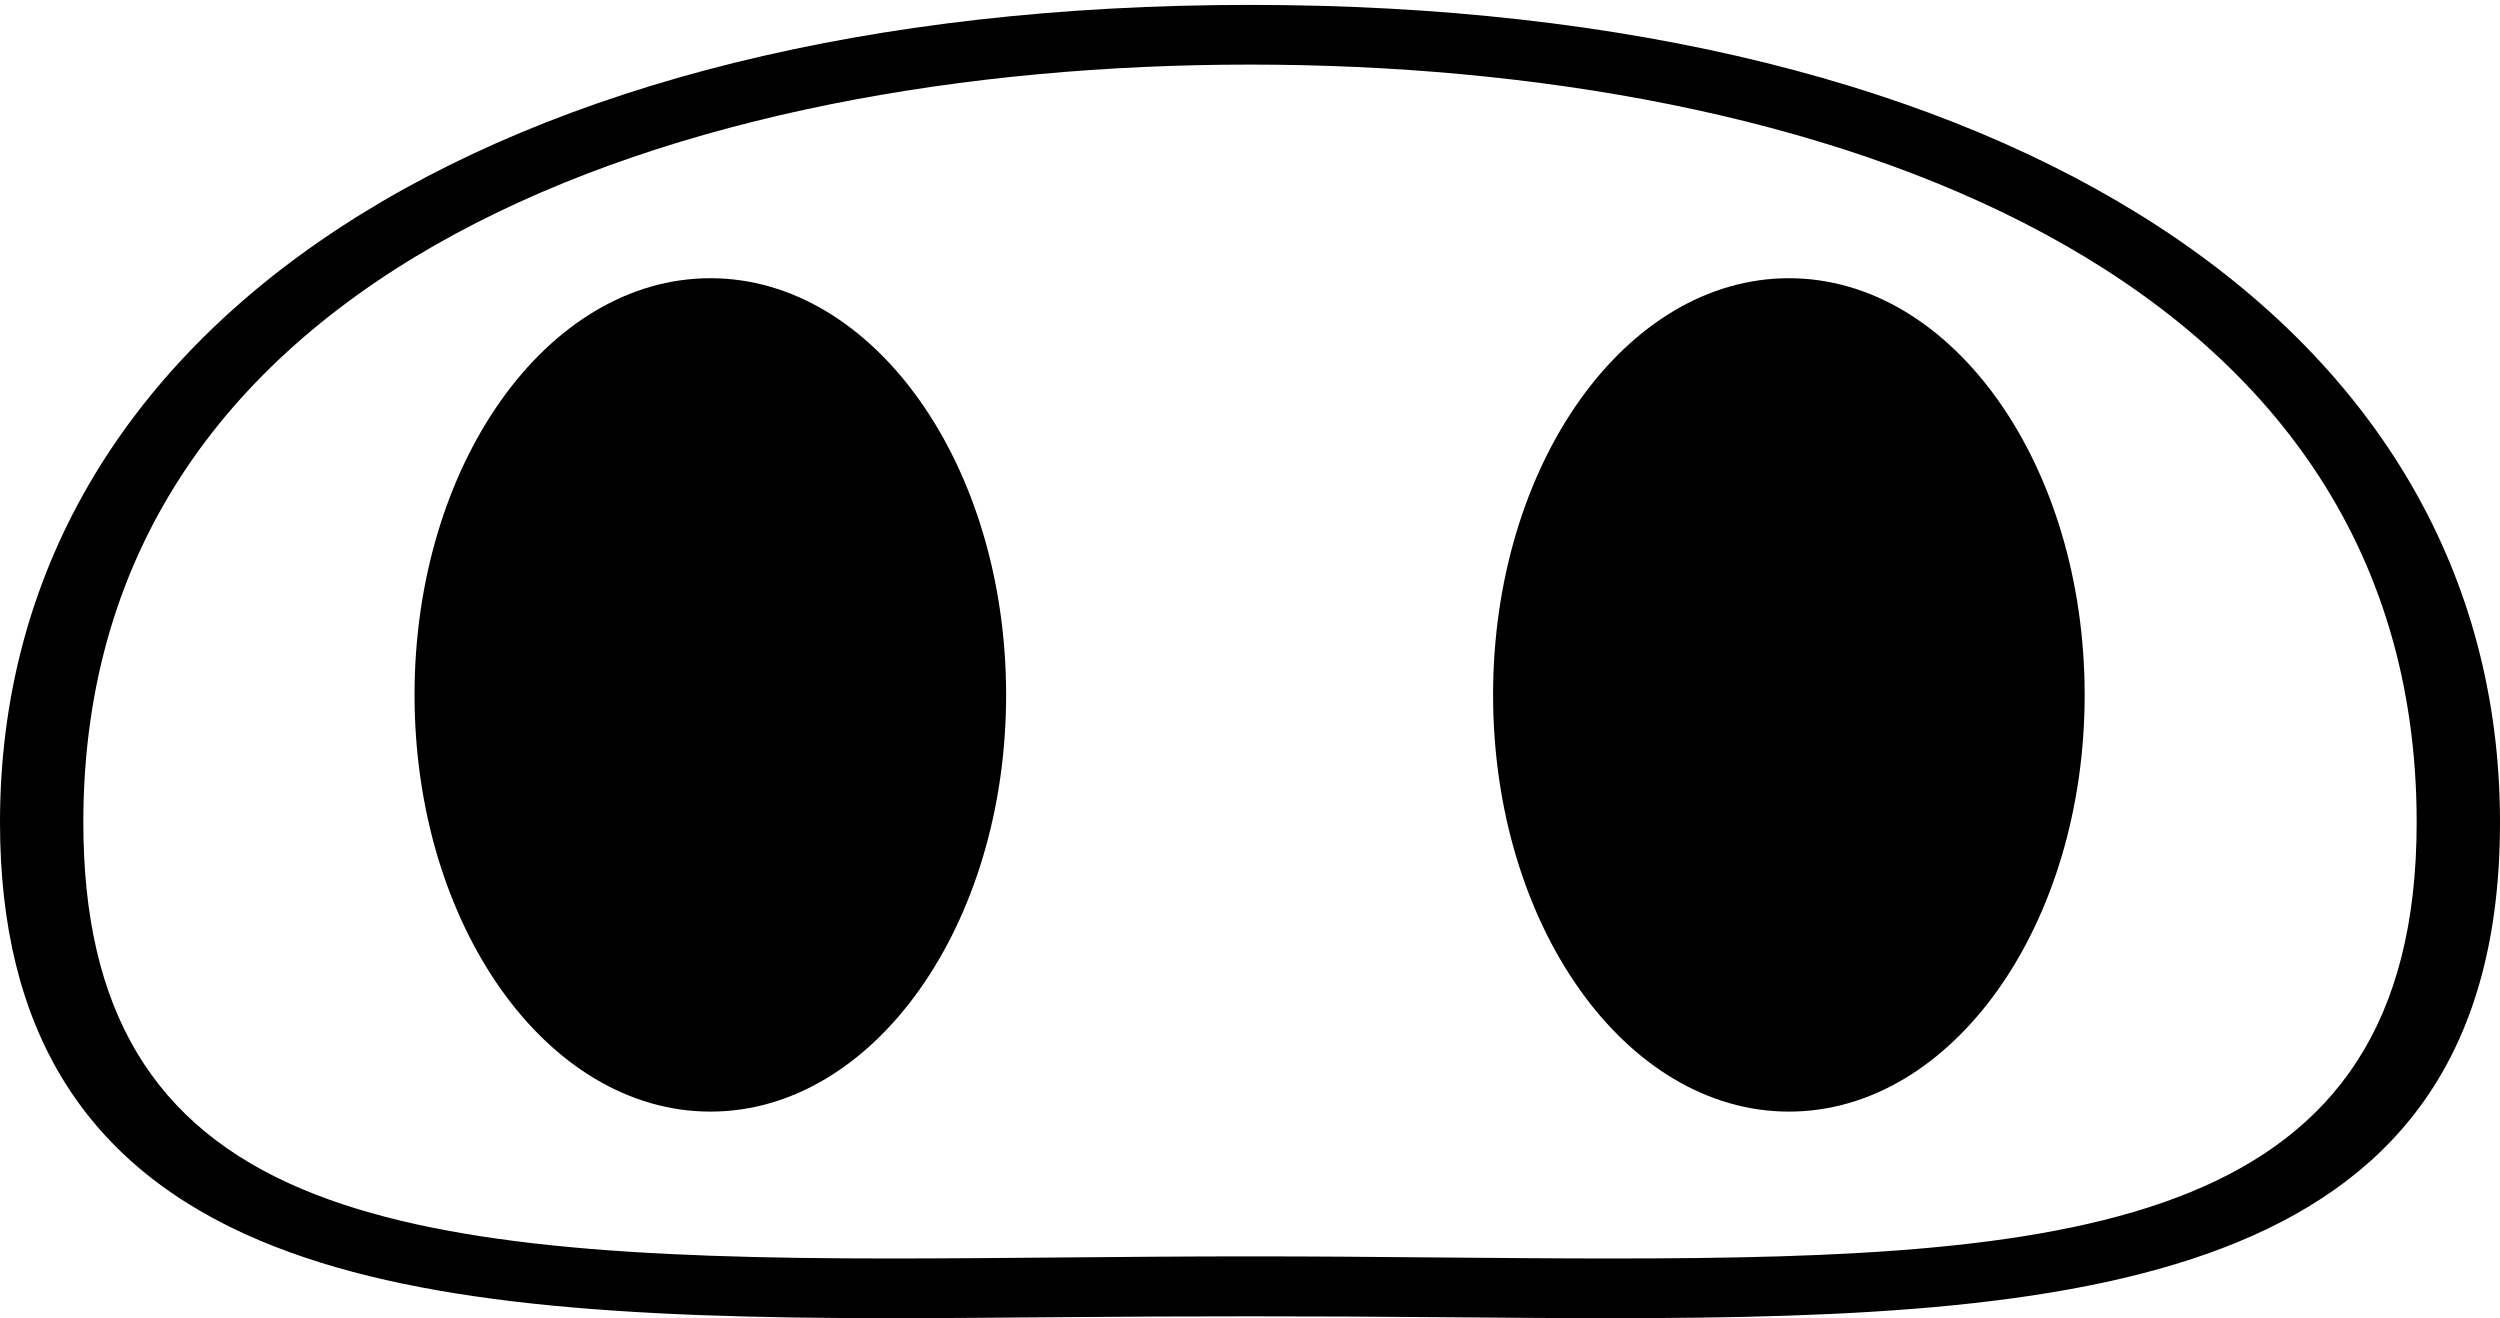 <svg width="550" height="290" viewBox="0 0 550 290" fill="none" xmlns="http://www.w3.org/2000/svg">
<g clip-path="url(#clip0_57_8)">
<path d="M275 1.078C107.947 1.078 0 71.667 0 180.912C0 226.687 18.755 256.807 57.337 272.993C90.988 287.111 137.087 290 195.938 290C208.157 290 220.752 289.882 233.658 289.777C260.599 289.534 289.392 289.534 316.342 289.777C329.239 289.882 341.835 290 354.053 290C461.258 290 550 281.792 550 180.912C550 71.667 442.063 1.078 275 1.078ZM354.053 276.867C341.908 276.867 329.395 276.749 316.562 276.644C303.013 276.519 289.144 276.401 275 276.401C260.856 276.401 246.978 276.526 233.43 276.644C220.605 276.749 208.083 276.867 195.938 276.867C140.067 276.867 96.69 274.274 66.605 261.659C33.669 247.844 18.333 222.182 18.333 180.912C18.333 58.002 150.92 14.211 275 14.211C399.08 14.211 531.667 58.002 531.667 180.912C531.667 269.979 458.05 276.867 354.053 276.867Z" fill="black"/>
<path d="M156.301 61.207C120.312 61.207 91.199 102.228 91.199 152.87C91.199 203.526 120.312 244.552 156.301 244.552C192.243 244.552 221.347 203.519 221.347 152.87C221.338 102.228 192.243 61.207 156.301 61.207Z" fill="black"/>
<path d="M393.58 61.207C357.592 61.207 328.478 102.228 328.478 152.87C328.478 203.526 357.592 244.552 393.58 244.552C429.523 244.552 458.627 203.519 458.627 152.87C458.618 102.228 429.513 61.207 393.58 61.207Z" fill="black"/>
</g>
<defs>
<clipPath id="clip0_57_8">
<rect width="550" height="290" fill="white"/>
</clipPath>
</defs>
</svg>
